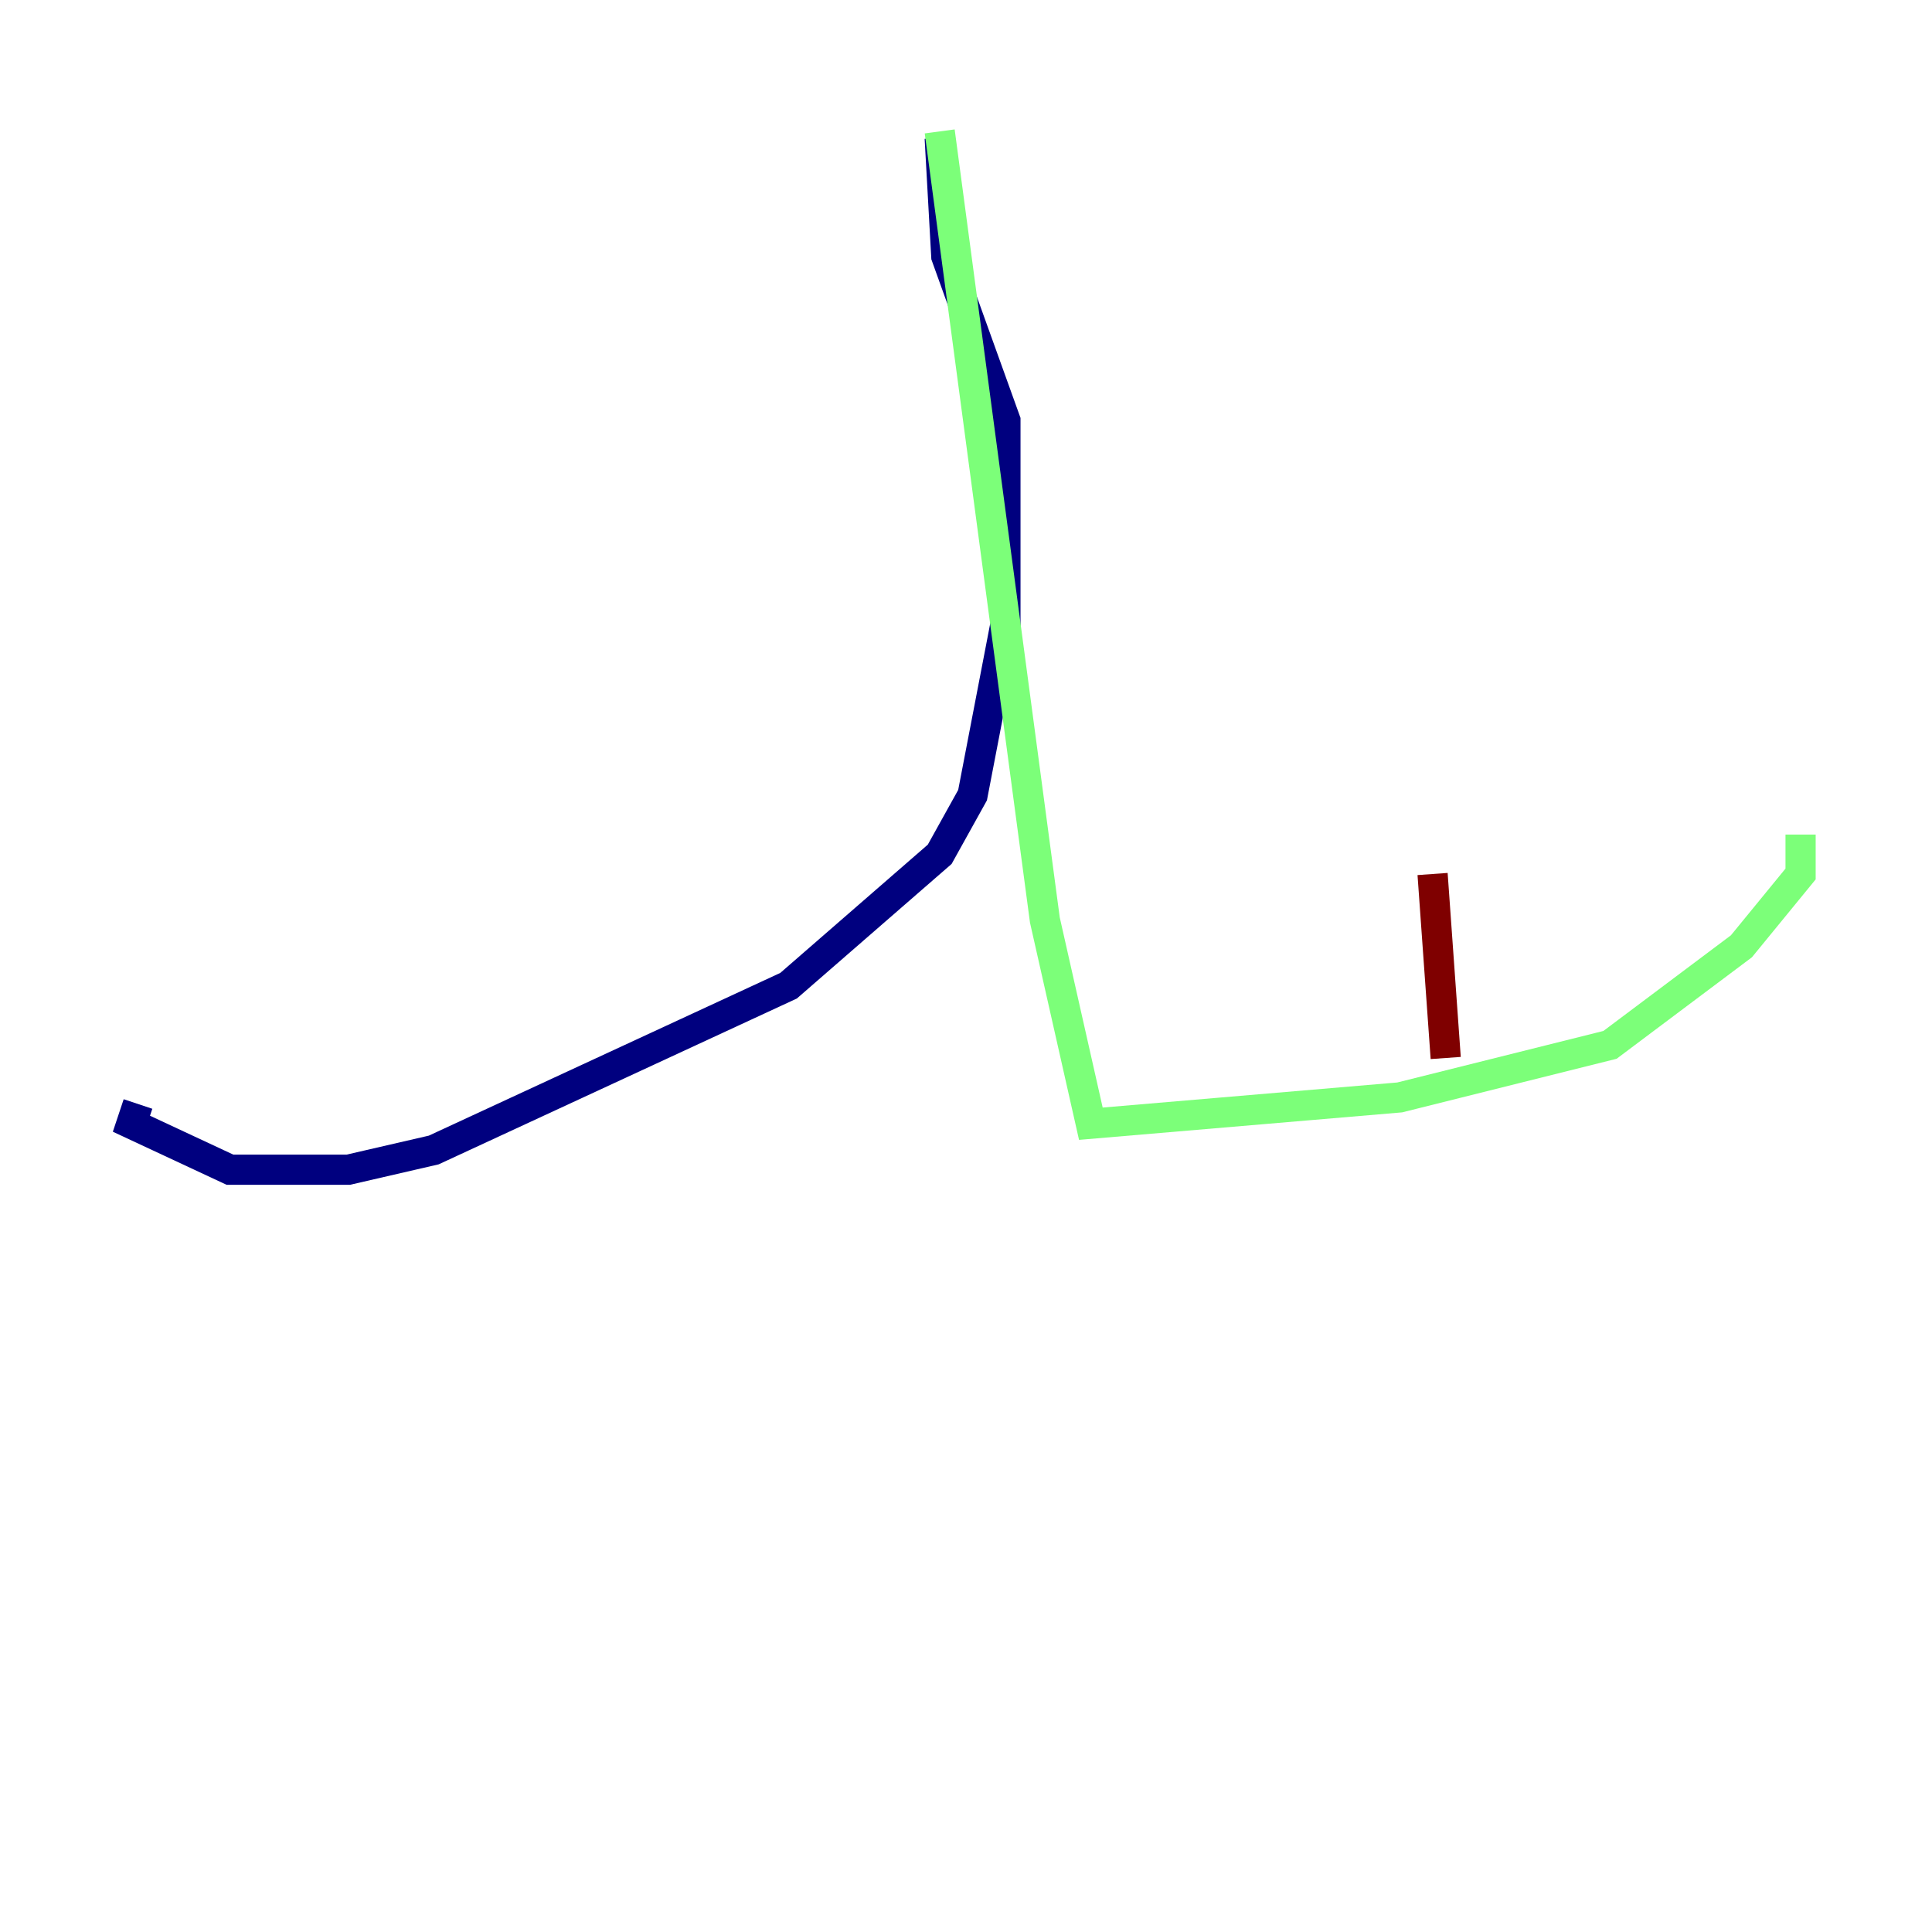<?xml version="1.0" encoding="utf-8" ?>
<svg baseProfile="tiny" height="128" version="1.2" viewBox="0,0,128,128" width="128" xmlns="http://www.w3.org/2000/svg" xmlns:ev="http://www.w3.org/2001/xml-events" xmlns:xlink="http://www.w3.org/1999/xlink"><defs /><polyline fill="none" points="62.258,9.143 62.694,16.98 66.612,27.864 66.612,41.361 64.435,52.68 62.258,56.599 52.245,65.306 28.735,76.191 23.075,77.497 15.238,77.497 8.707,74.449 9.143,73.143" stroke="#00007f" stroke-width="2" /><polyline fill="none" points="62.258,8.707 69.225,60.952 72.272,74.449 92.735,72.707 106.667,69.225 115.374,62.694 119.293,57.905 119.293,55.292" stroke="#7cff79" stroke-width="2" /><polyline fill="none" points="95.782,70.095 94.912,57.905" stroke="#7f0000" stroke-width="2" /></svg>